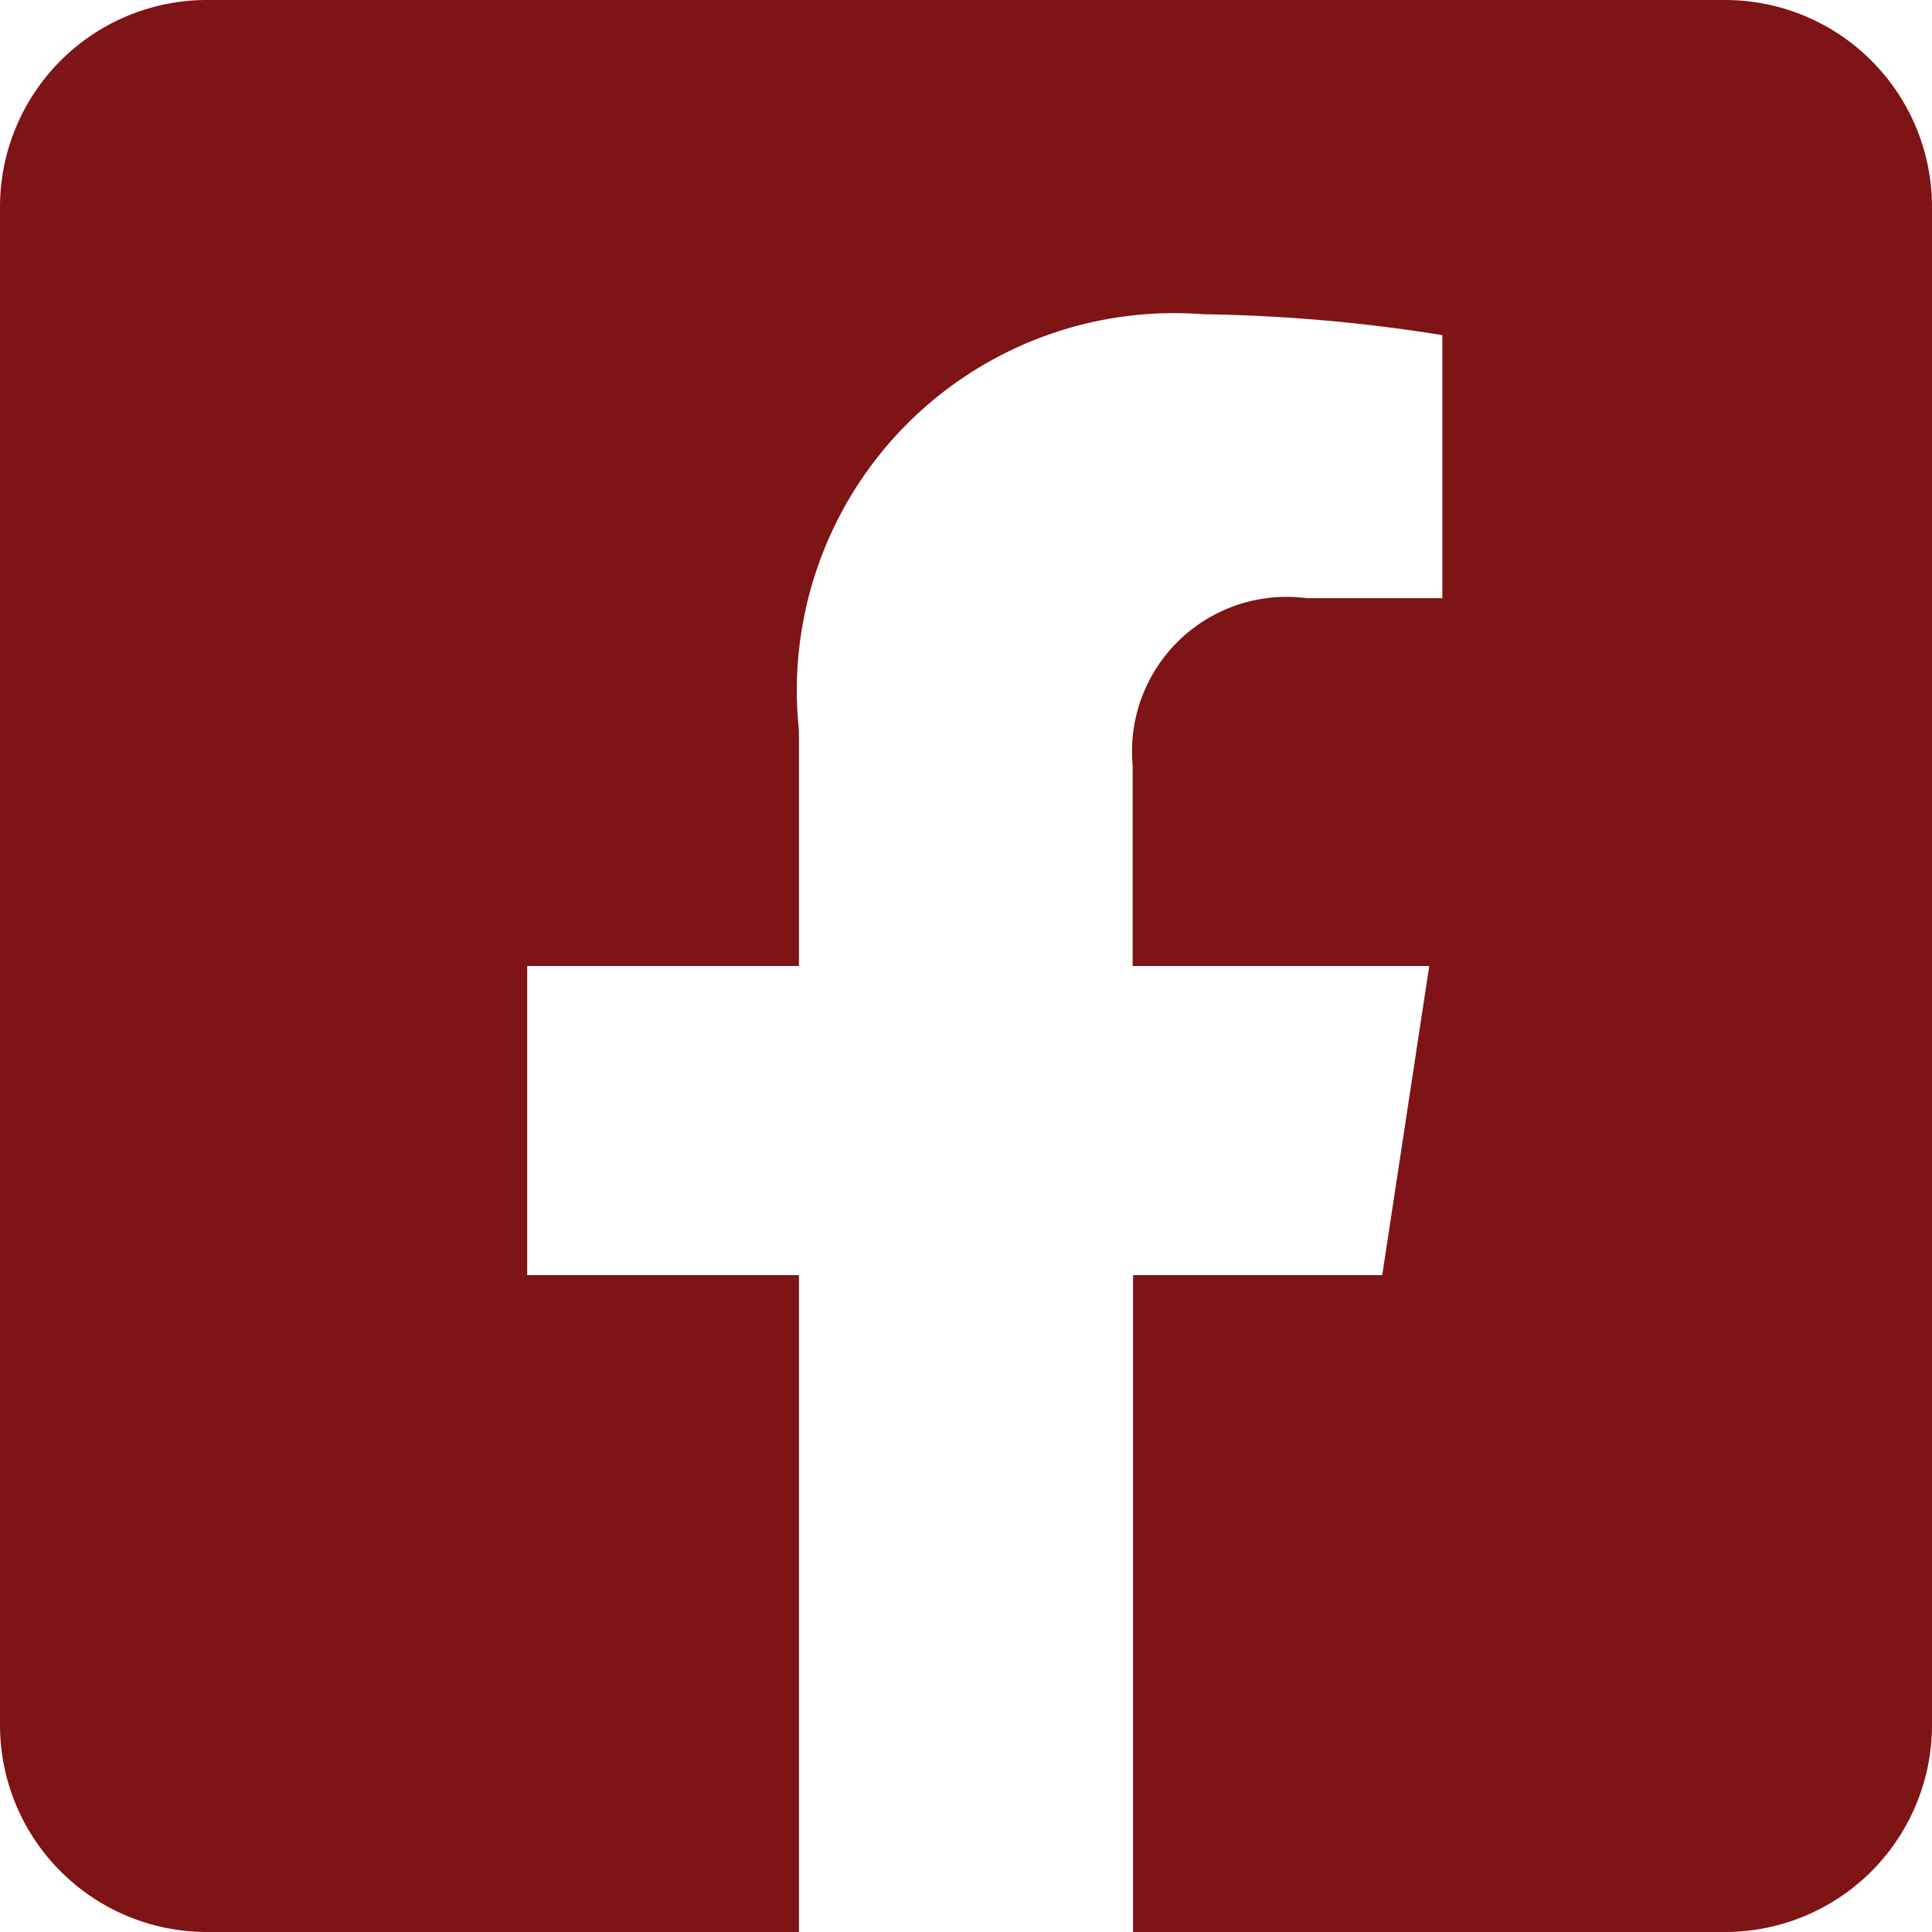 <svg xmlns="http://www.w3.org/2000/svg" width="13.6" height="13.6" viewBox="0 0 13.6 13.6">
  <path id="facebook-square-brands" d="M12.143,32H1.457A1.457,1.457,0,0,0,0,33.457V44.143A1.457,1.457,0,0,0,1.457,45.6H5.624V40.976H3.711V38.8H5.624V37.141a2.656,2.656,0,0,1,2.844-2.929,11.586,11.586,0,0,1,1.685.147v1.852H9.2a1.088,1.088,0,0,0-1.227,1.176V38.8h2.088L9.73,40.976H7.976V45.6h4.167A1.457,1.457,0,0,0,13.6,44.143V33.457A1.457,1.457,0,0,0,12.143,32Z" transform="translate(0 -32)" fill="#7e1416"/>
</svg>
